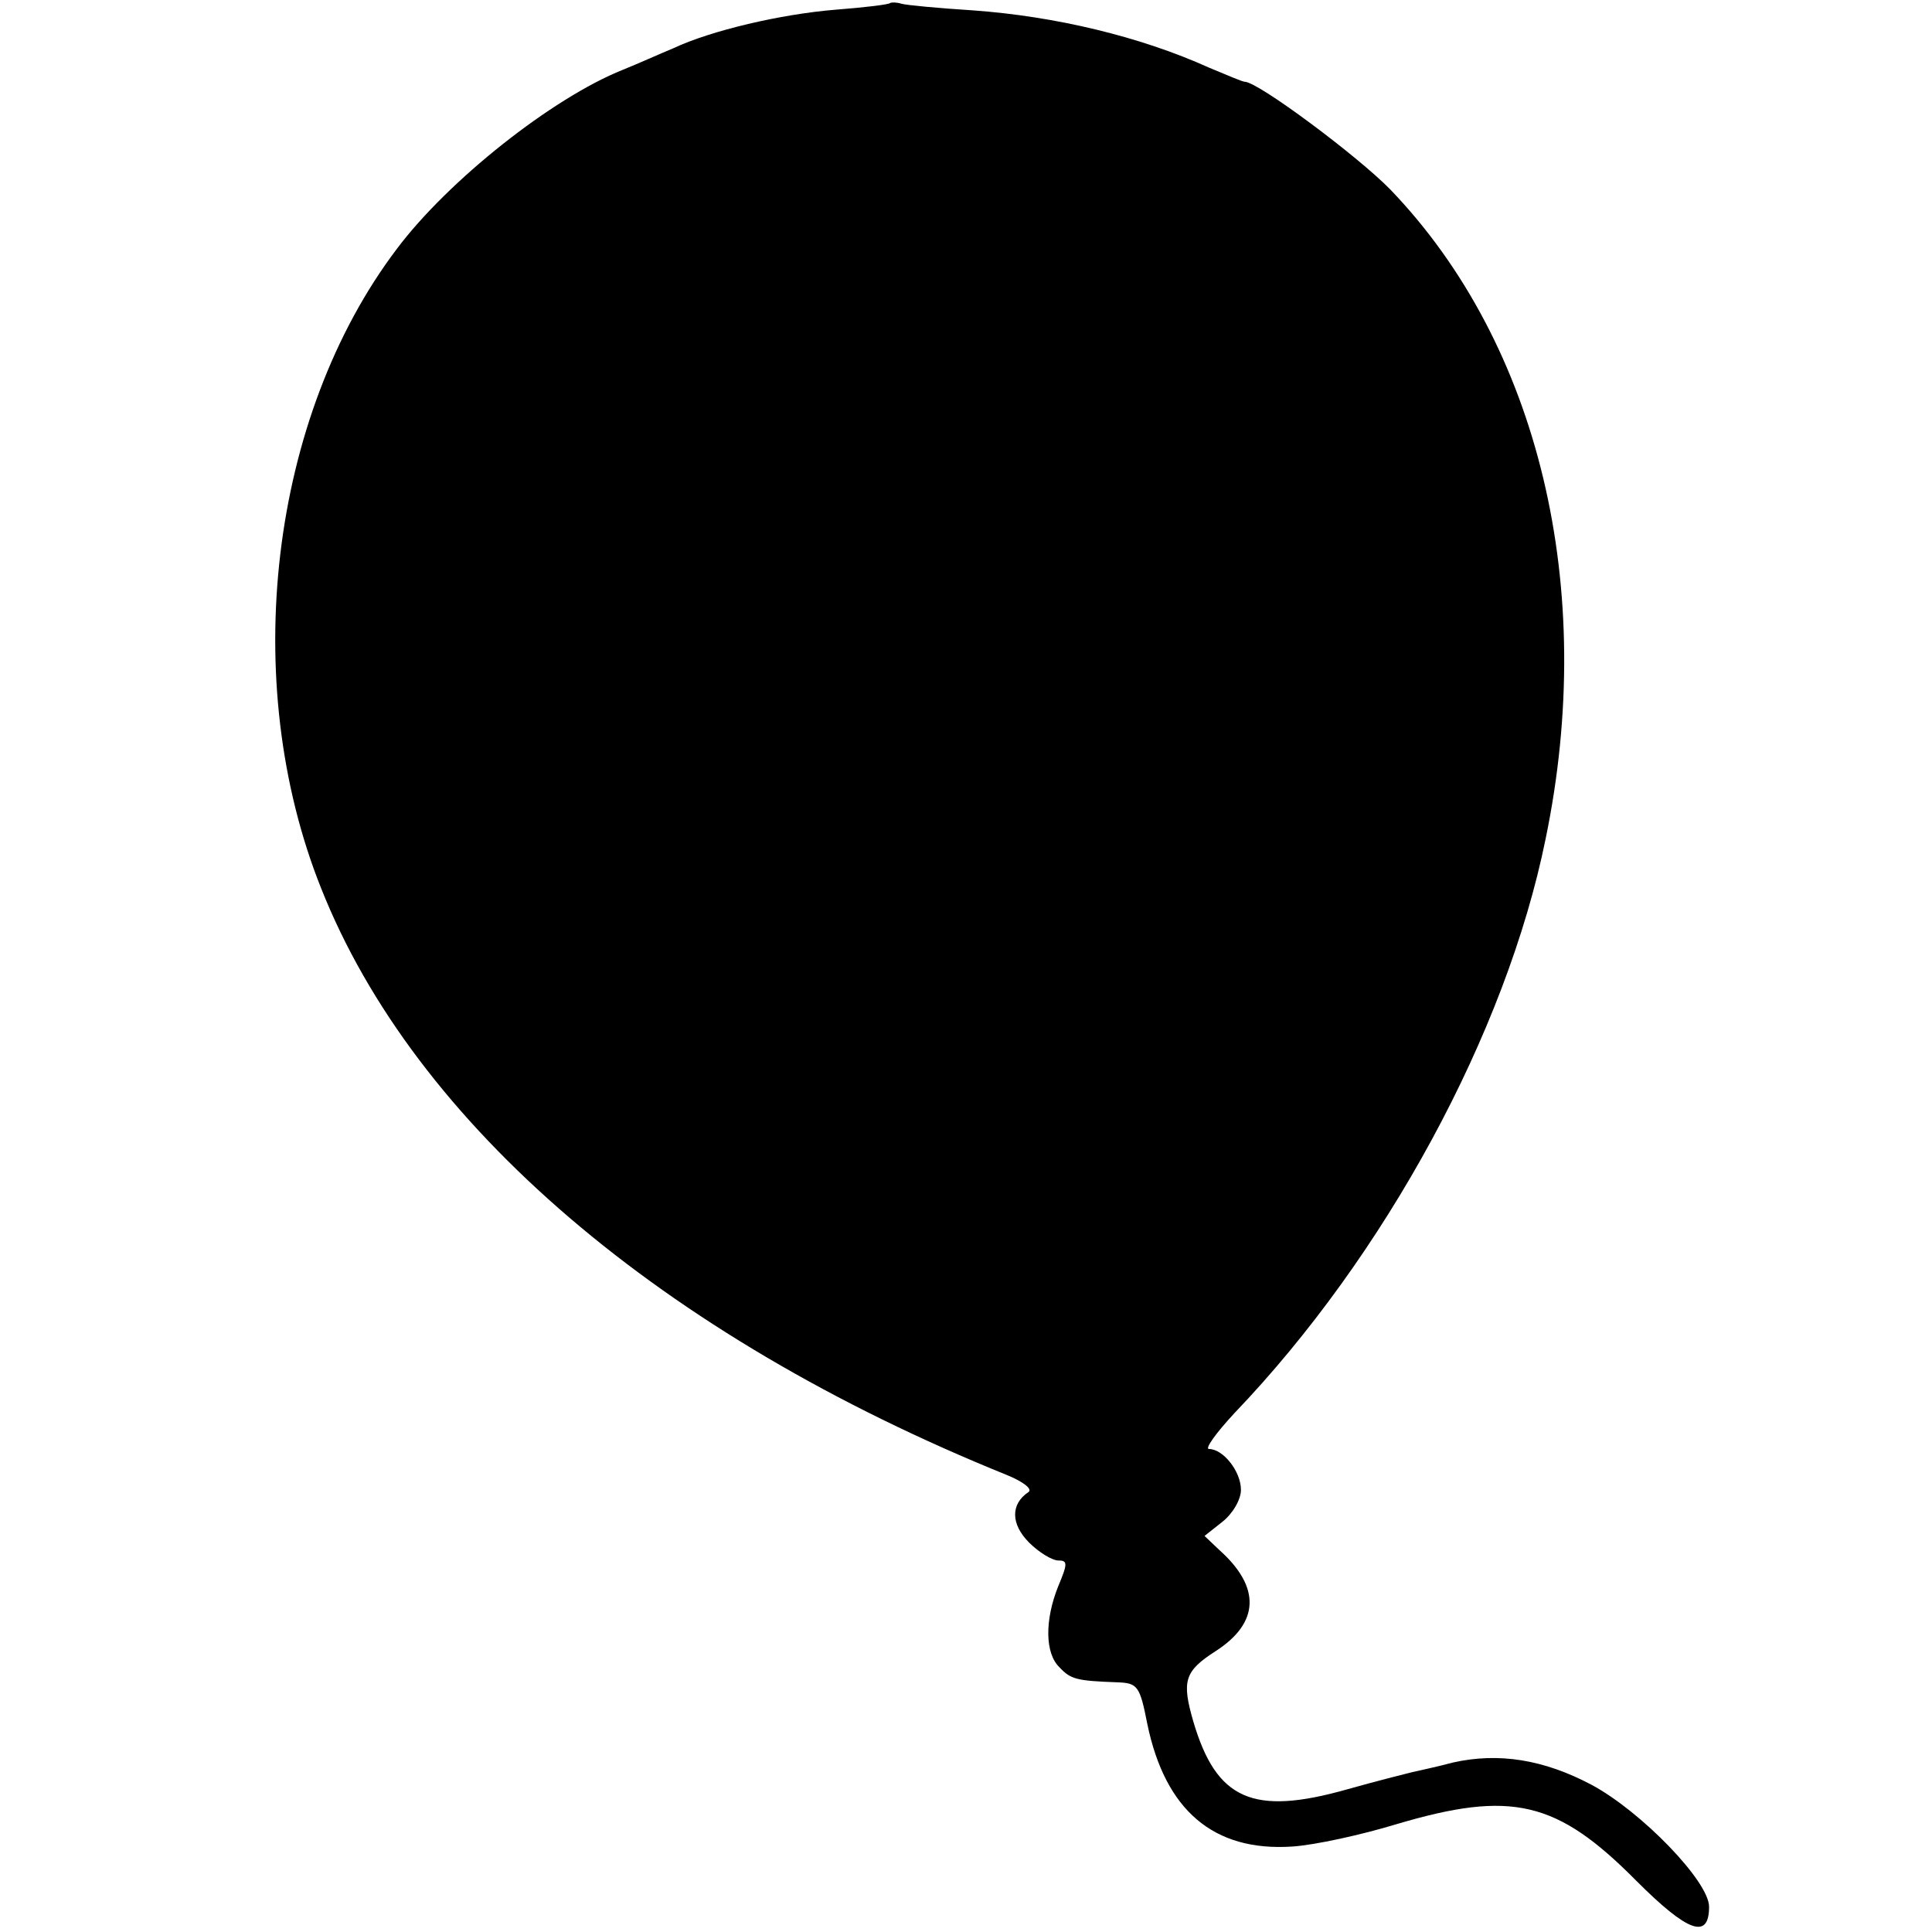 <?xml version="1.0" standalone="no"?>
<!DOCTYPE svg PUBLIC "-//W3C//DTD SVG 20010904//EN"
 "http://www.w3.org/TR/2001/REC-SVG-20010904/DTD/svg10.dtd">
<svg version="1.0" xmlns="http://www.w3.org/2000/svg"
 width="260pt" height="260pt" viewBox="0 0 260 260"
 preserveAspectRatio="xMidYMid meet">
<g transform="translate(0,260) scale(0.1,-0.1)"
fill="#000000" stroke="none">
<path d="M1198 2596 c-1 -2 -34 -6 -73 -9 -74 -6 -168 -28 -219 -52 -17 -7
-48 -21 -68 -29 -95 -38 -235 -149 -304 -241 -171 -226 -213 -582 -102 -860
126 -318 458 -602 923 -790 22 -9 35 -19 29 -23 -24 -16 -24 -43 1 -68 13 -13
31 -24 39 -24 13 0 13 -4 0 -35 -18 -45 -18 -90 2 -109 15 -16 23 -18 78 -20
27 -1 30 -5 40 -56 24 -116 89 -172 195 -165 31 2 94 16 140 30 155 46 216 32
323 -76 69 -69 98 -80 98 -35 0 34 -91 128 -158 164 -64 34 -125 44 -187 30
-22 -6 -47 -11 -55 -13 -8 -2 -48 -12 -87 -23 -127 -36 -176 -14 -207 91 -16
55 -12 68 30 95 59 38 61 86 5 136 l-20 19 24 19 c14 11 25 30 25 43 0 25 -24
55 -43 55 -6 0 9 21 34 48 203 212 366 512 419 773 70 338 -9 666 -209 874
-44 45 -178 145 -196 145 -3 0 -24 9 -48 19 -93 42 -207 69 -317 77 -47 3 -90
7 -97 9 -6 2 -13 2 -15 1z"/>
</g>
</svg>
